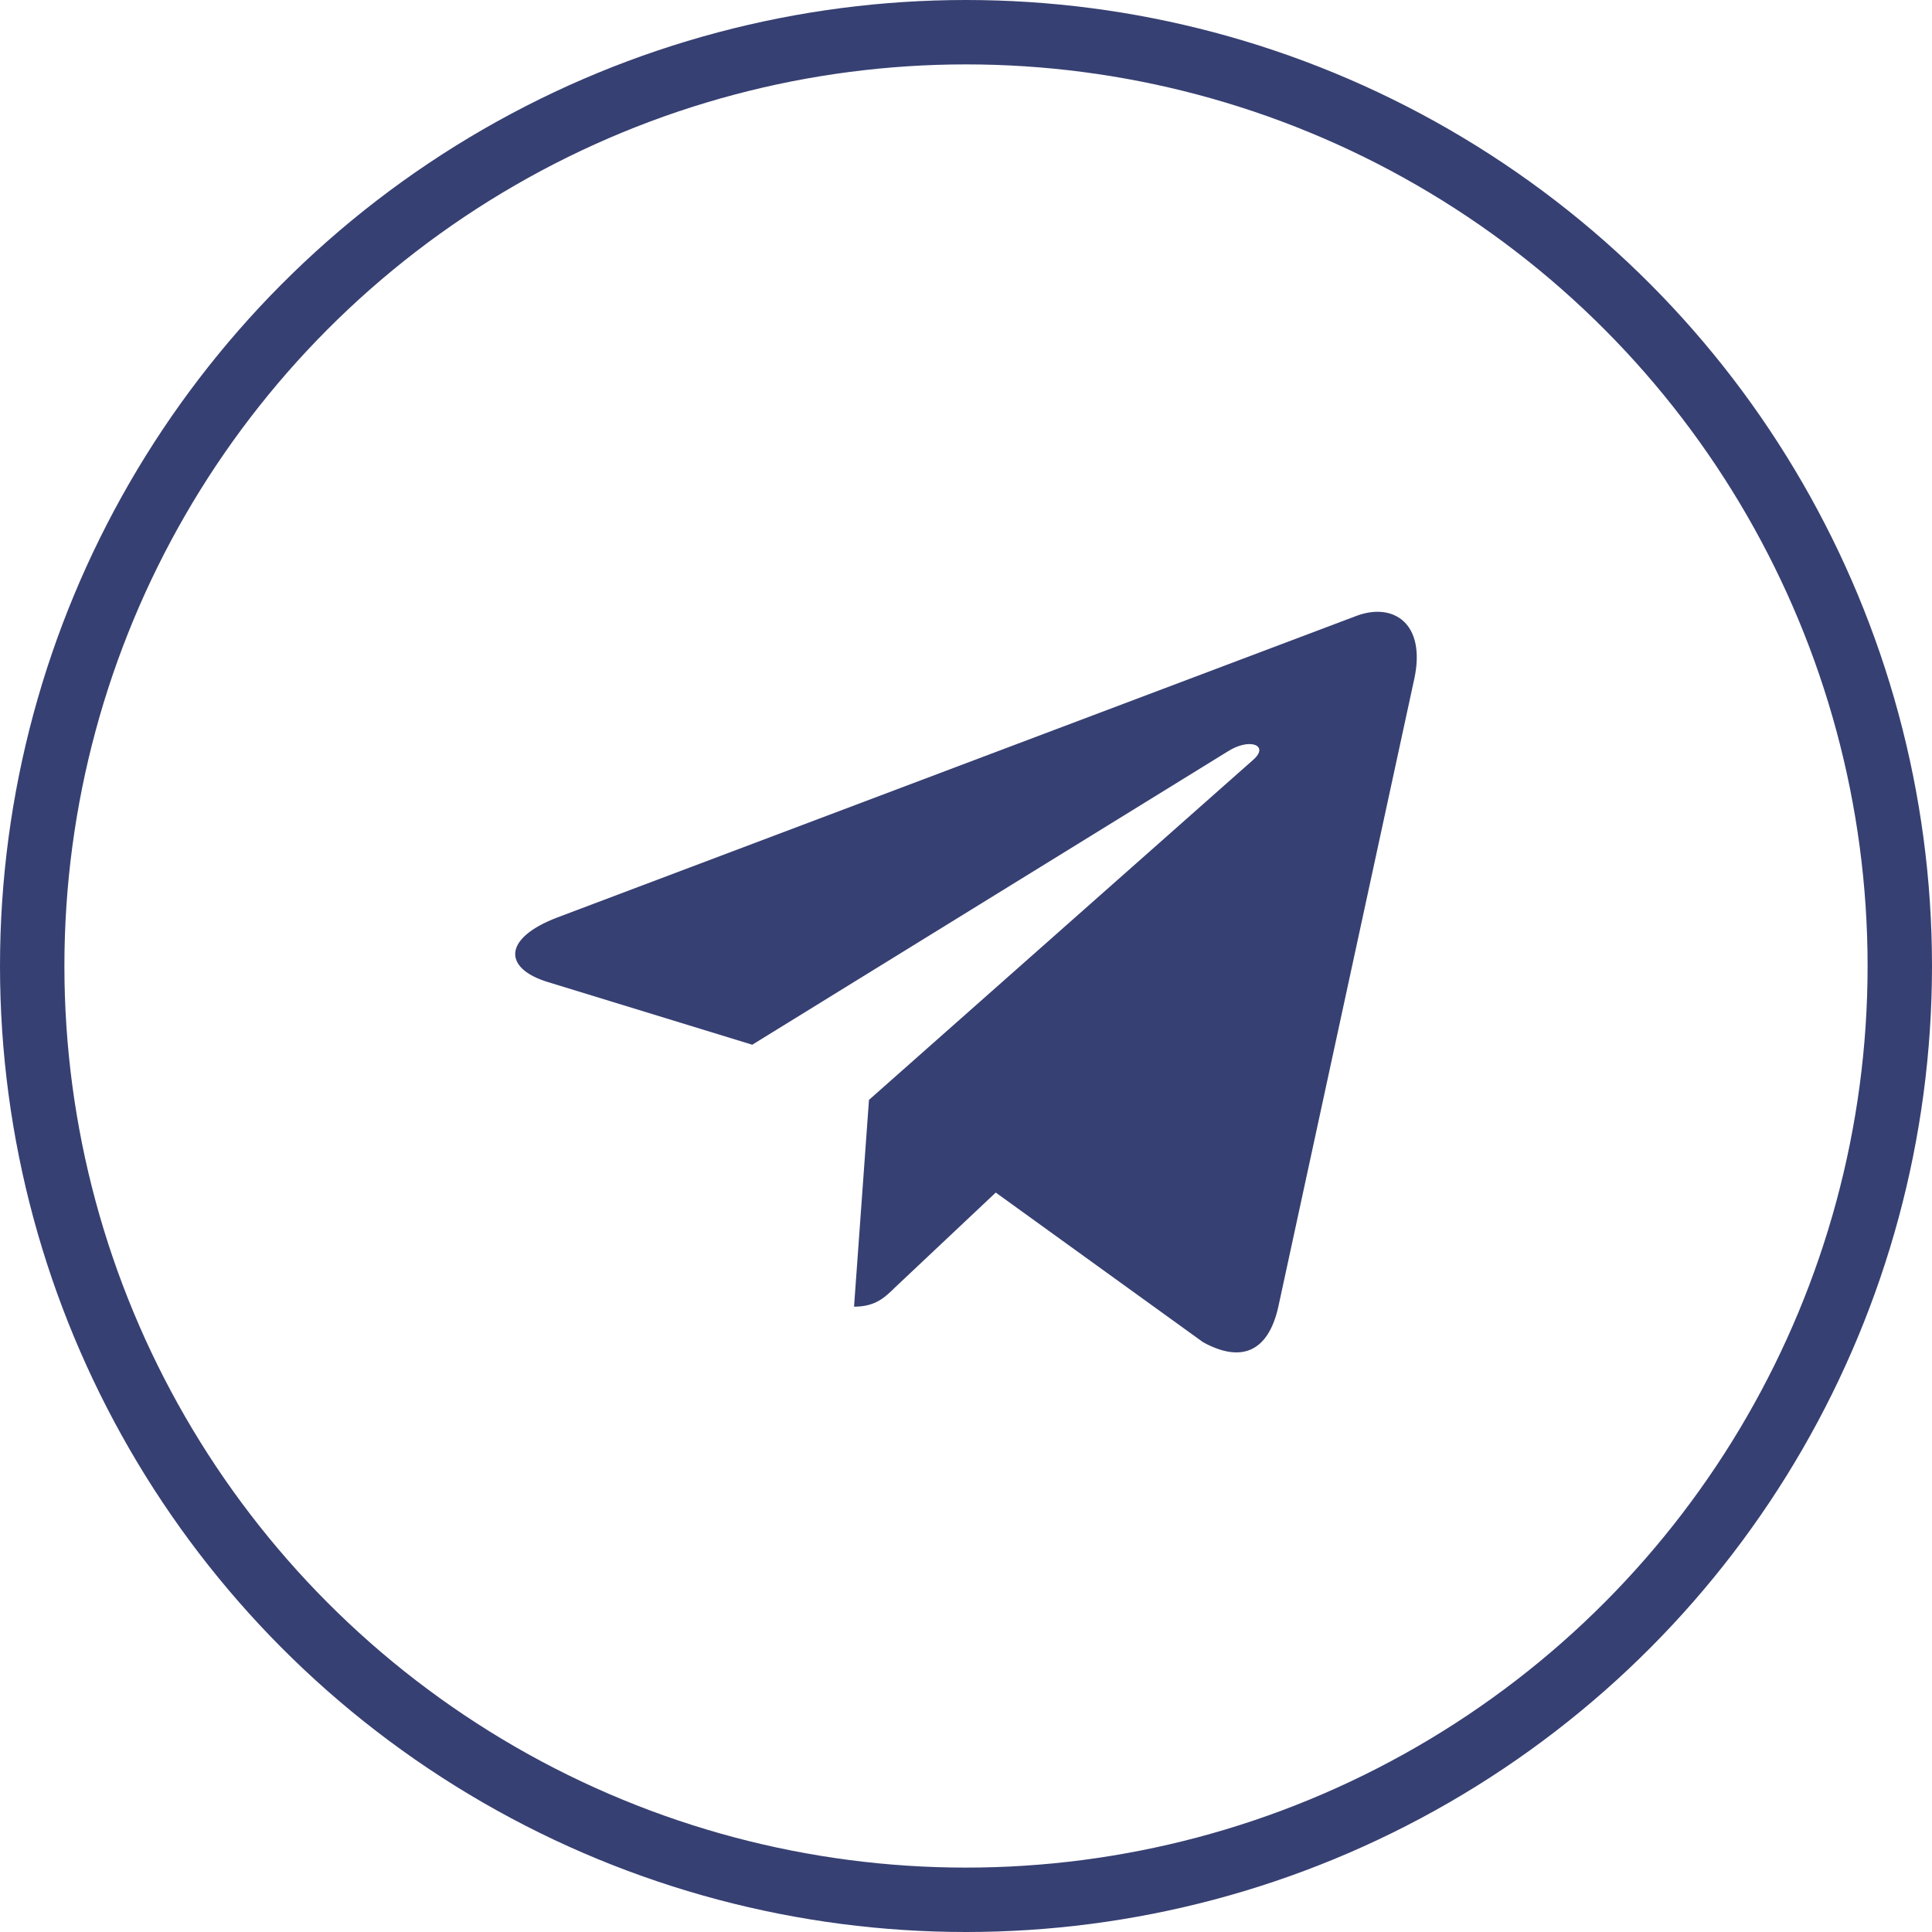 <svg width="60" height="60" viewBox="0 0 60 60" fill="none" xmlns="http://www.w3.org/2000/svg">
<circle cx="30" cy="30" r="29" stroke="#374072" stroke-width="2"/>
<path d="M26.987 34.158L26.523 40.58C27.186 40.58 27.473 40.3 27.817 39.963L30.924 37.036L37.362 41.683C38.542 42.331 39.374 41.99 39.693 40.612L43.919 21.095L43.92 21.093C44.294 19.373 43.288 18.7 42.138 19.122L17.3 28.496C15.605 29.145 15.63 30.076 17.012 30.498L23.362 32.445L38.112 23.347C38.806 22.894 39.437 23.145 38.918 23.598L26.987 34.158Z" fill="#374072"/>
</svg>
